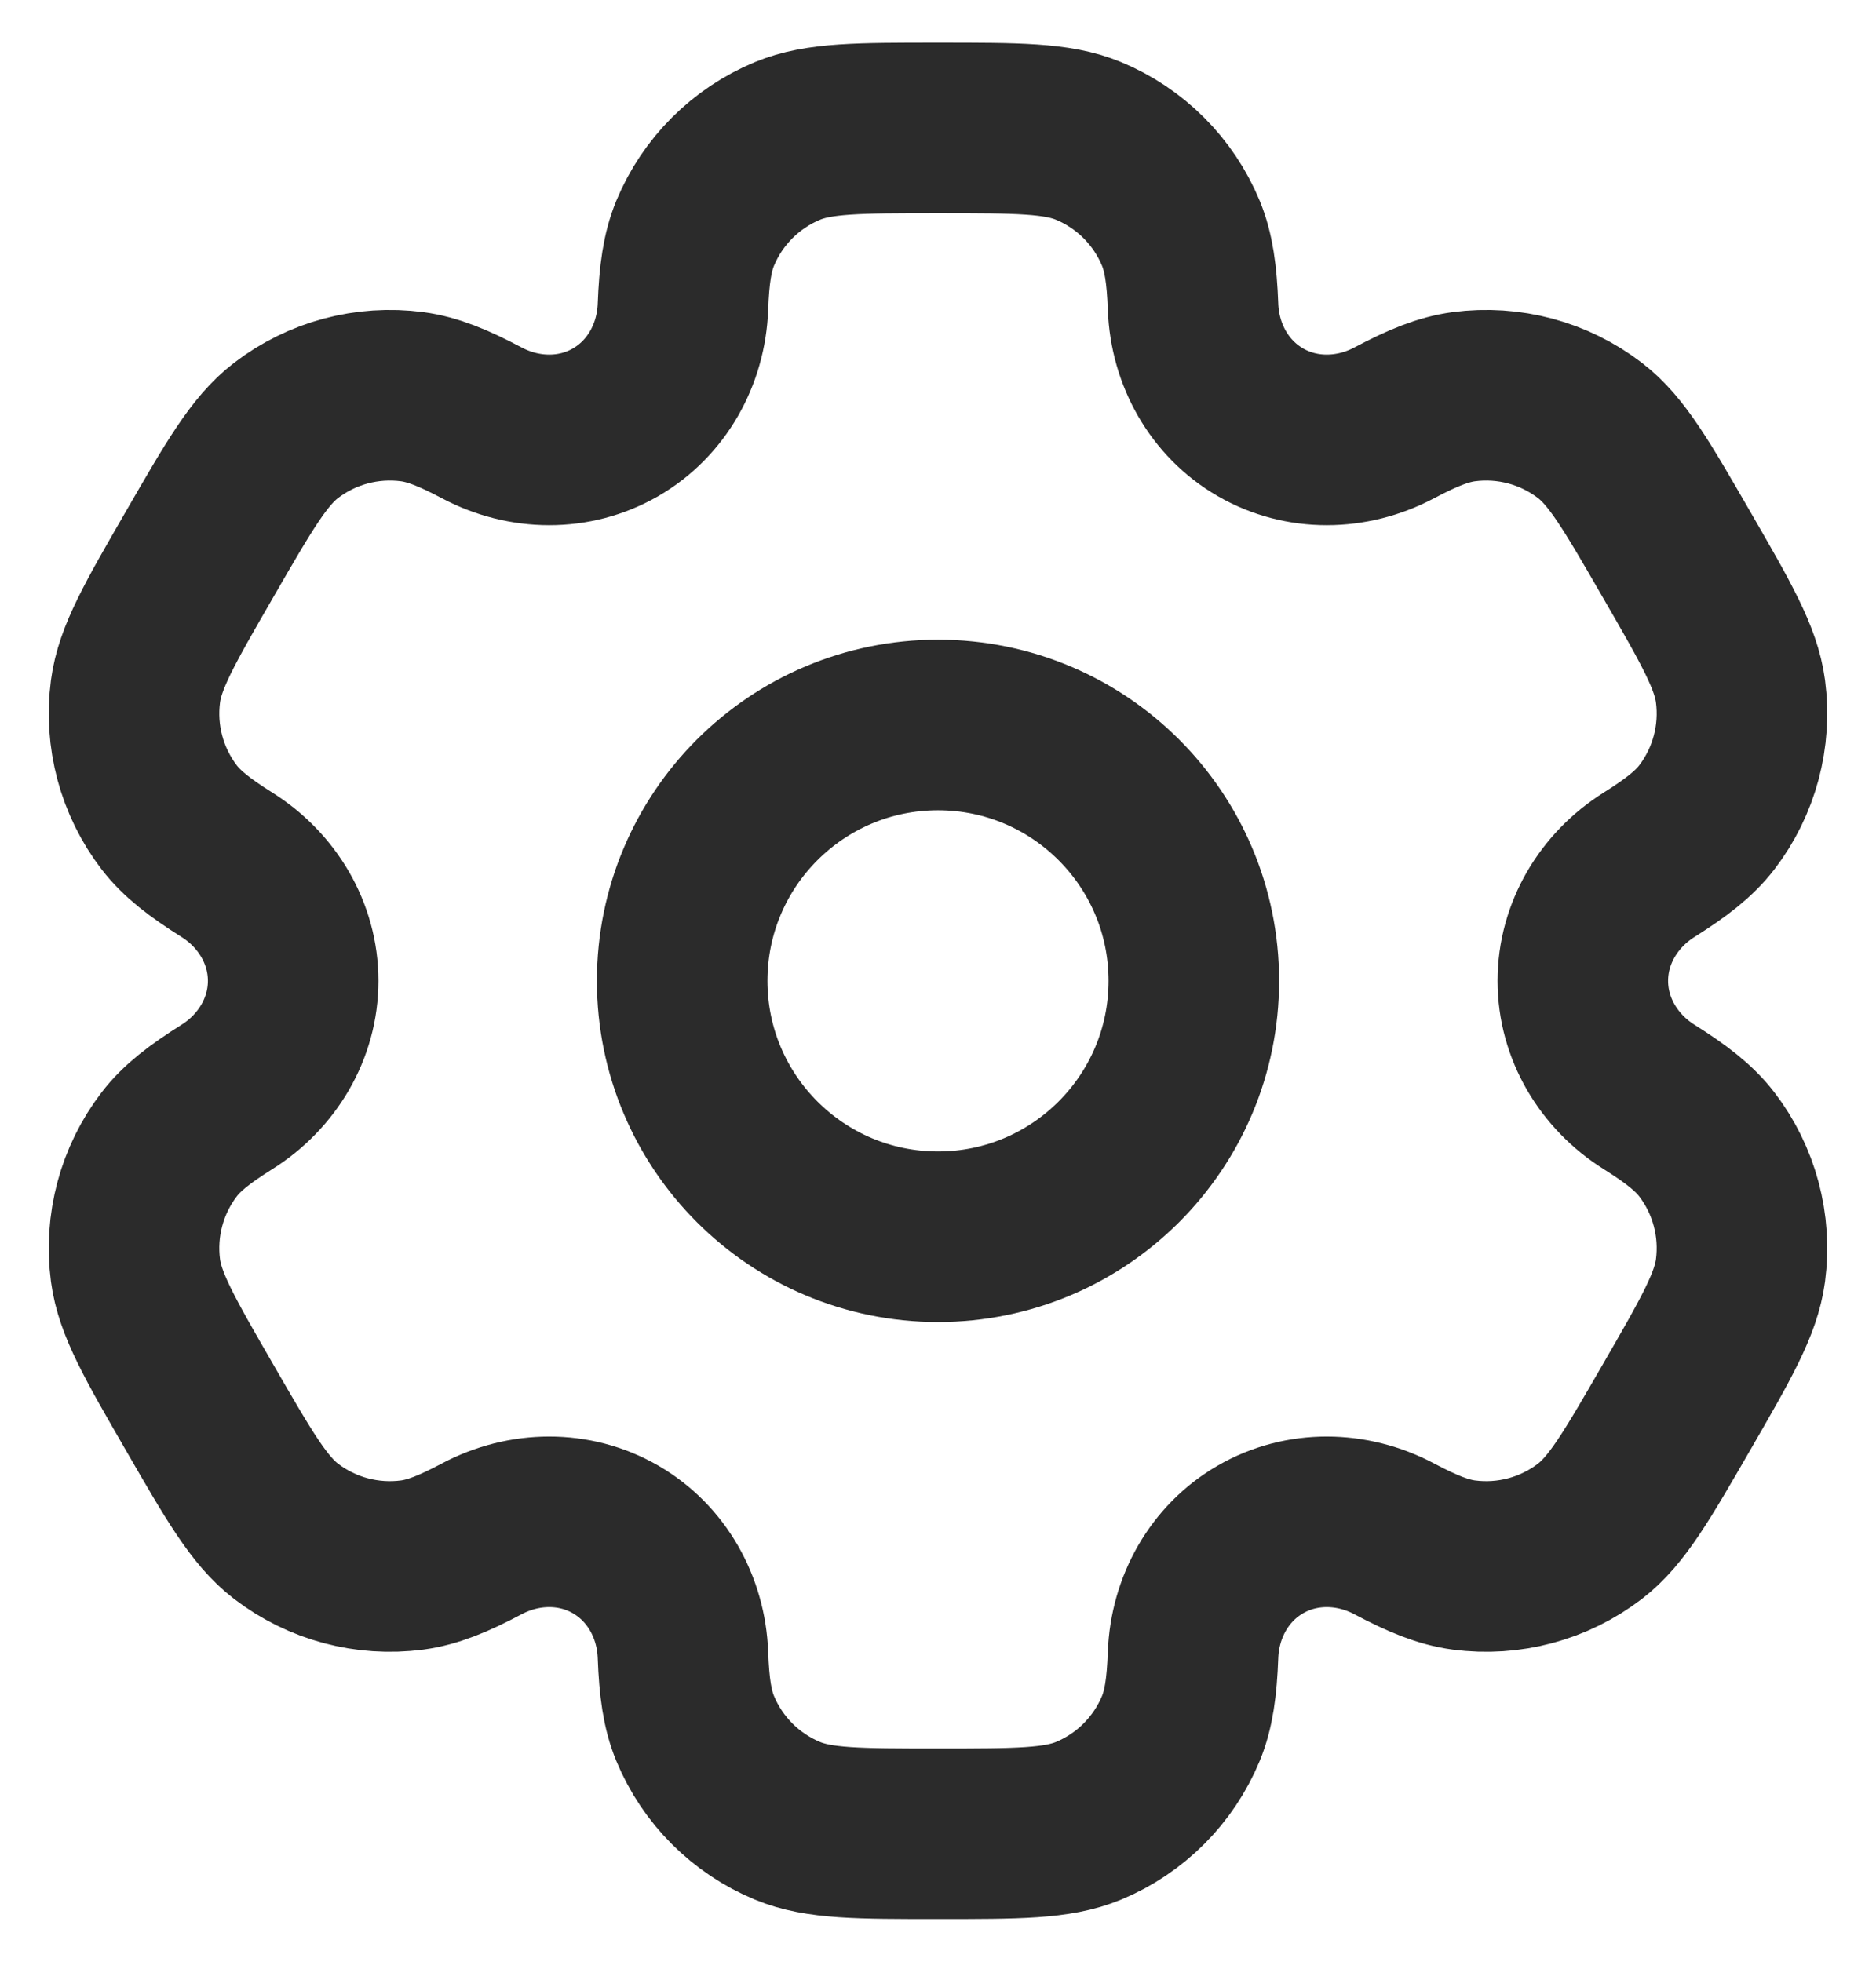 <svg width="22" height="23" viewBox="0 0 22 23" fill="none" xmlns="http://www.w3.org/2000/svg">
<path d="M11 14.5C12.657 14.5 14 13.157 14 11.5C14 9.843 12.657 8.5 11 8.5C9.343 8.5 8 9.843 8 11.5C8 13.157 9.343 14.5 11 14.5Z" stroke="#2B2B2B" stroke-width="2"/>
<path d="M12.765 1.652C12.398 1.5 11.932 1.5 11 1.5C10.068 1.5 9.602 1.5 9.235 1.652C8.745 1.855 8.355 2.245 8.152 2.735C8.06 2.958 8.023 3.219 8.009 3.598C7.988 4.156 7.702 4.672 7.219 4.951C6.736 5.23 6.146 5.22 5.652 4.959C5.316 4.781 5.073 4.683 4.833 4.651C4.307 4.582 3.775 4.724 3.354 5.047C3.039 5.289 2.806 5.693 2.34 6.5C1.874 7.307 1.641 7.71 1.589 8.105C1.52 8.631 1.662 9.163 1.985 9.584C2.133 9.776 2.34 9.937 2.661 10.139C3.134 10.436 3.438 10.942 3.438 11.5C3.438 12.058 3.134 12.564 2.661 12.861C2.34 13.063 2.132 13.224 1.985 13.416C1.662 13.837 1.52 14.369 1.589 14.895C1.641 15.289 1.874 15.693 2.34 16.5C2.806 17.307 3.039 17.711 3.354 17.953C3.775 18.276 4.307 18.418 4.833 18.349C5.073 18.317 5.316 18.219 5.652 18.041C6.145 17.78 6.736 17.77 7.219 18.049C7.702 18.328 7.988 18.844 8.009 19.402C8.023 19.782 8.06 20.042 8.152 20.265C8.355 20.755 8.745 21.145 9.235 21.348C9.602 21.5 10.068 21.5 11 21.5C11.932 21.5 12.398 21.5 12.765 21.348C13.255 21.145 13.645 20.755 13.848 20.265C13.94 20.042 13.977 19.782 13.991 19.402C14.012 18.844 14.298 18.328 14.781 18.049C15.264 17.77 15.854 17.78 16.348 18.041C16.684 18.219 16.927 18.317 17.167 18.349C17.693 18.418 18.225 18.276 18.646 17.953C18.961 17.71 19.194 17.307 19.66 16.5C20.126 15.693 20.359 15.289 20.411 14.895C20.48 14.369 20.338 13.837 20.015 13.416C19.867 13.224 19.66 13.063 19.339 12.861C18.866 12.564 18.562 12.058 18.562 11.5C18.562 10.942 18.866 10.436 19.339 10.139C19.66 9.937 19.867 9.776 20.015 9.584C20.338 9.163 20.48 8.631 20.411 8.105C20.359 7.711 20.126 7.307 19.66 6.5C19.194 5.693 18.961 5.289 18.646 5.047C18.225 4.724 17.693 4.582 17.167 4.651C16.927 4.683 16.684 4.781 16.348 4.959C15.854 5.22 15.264 5.23 14.781 4.951C14.298 4.672 14.012 4.156 13.991 3.598C13.977 3.218 13.94 2.958 13.848 2.735C13.645 2.245 13.255 1.855 12.765 1.652Z" stroke="#2B2B2B" stroke-width="2"/>
</svg>
